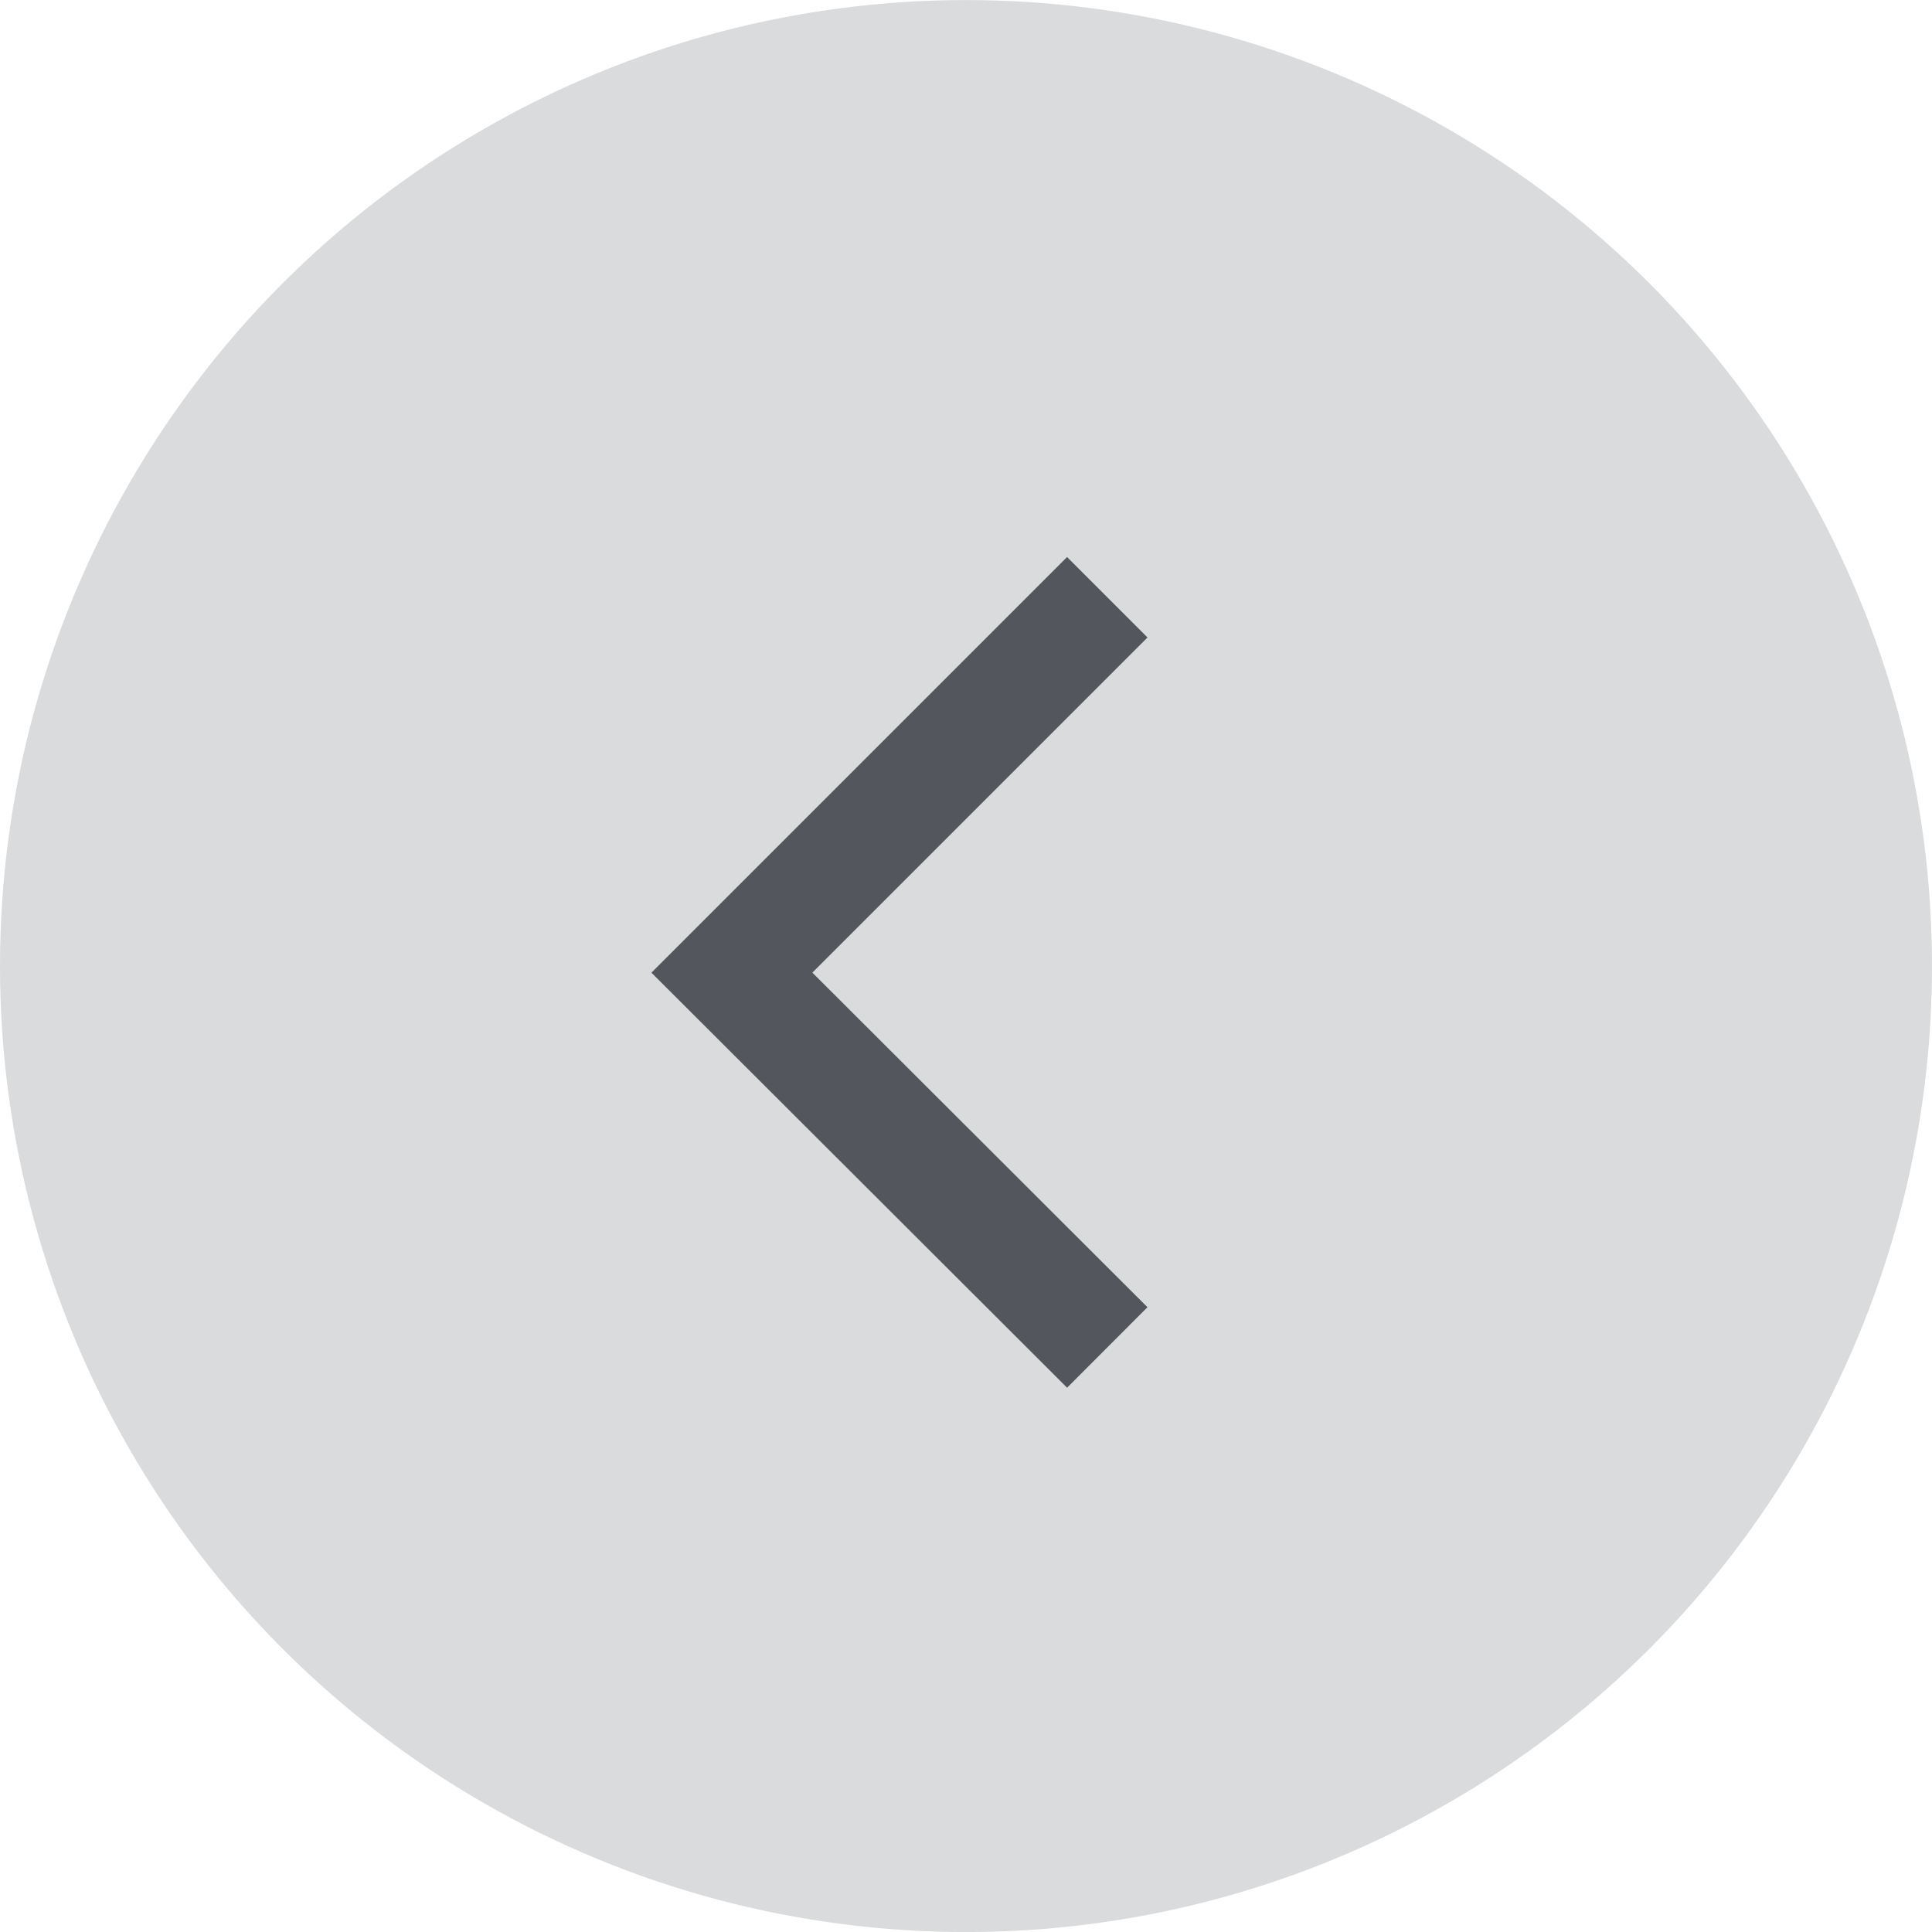 <svg xmlns="http://www.w3.org/2000/svg" width="33.968" height="33.969" viewBox="0 0 33.968 33.969"><defs><style>.a{fill:#dadbdc;}.b{fill:none;stroke:#53565c;stroke-width:2px;}</style></defs><g transform="translate(33.968 33.969) rotate(180)"><ellipse class="a" cx="16.984" cy="16.984" rx="16.984" ry="16.984" transform="translate(0 0)"/><path class="b" d="M0,13.19l6.6-6.6L0,0" transform="translate(14.5 10.278)"/></g></svg>